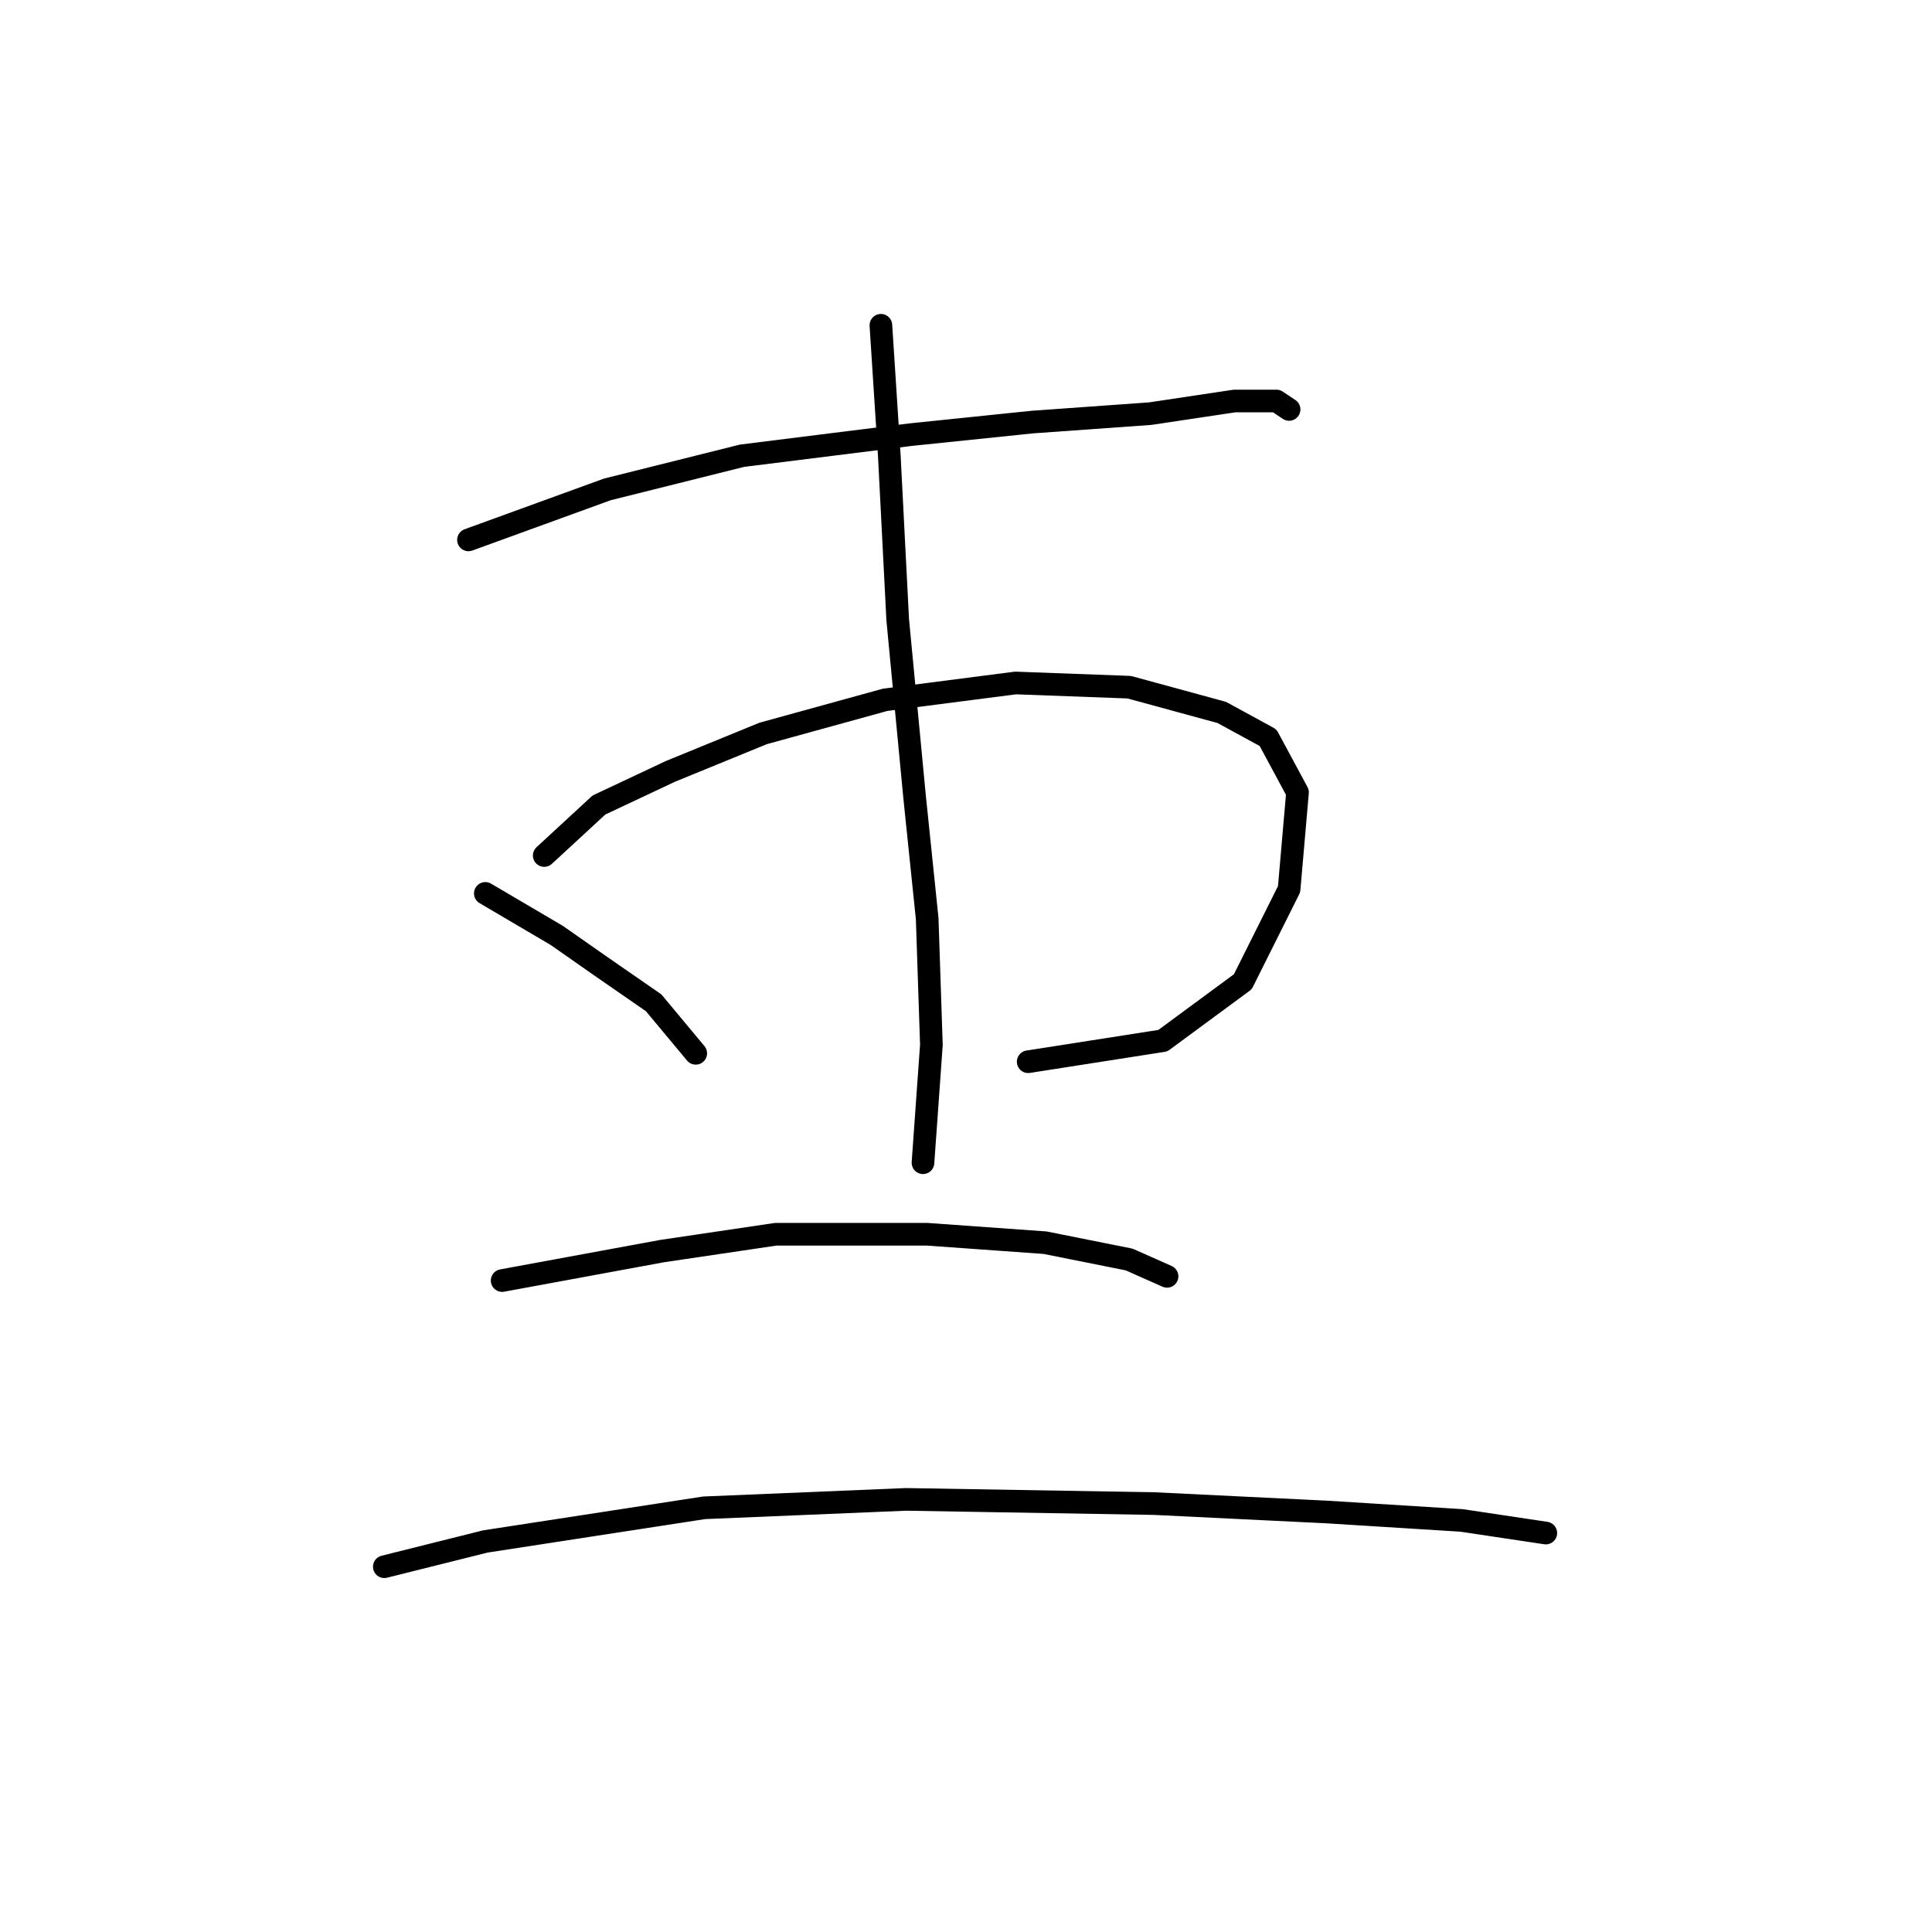 <?xml version="1.0" standalone="no"?>
    <svg width="256" height="256" xmlns="http://www.w3.org/2000/svg" version="1.1">
    <polyline stroke="black" stroke-width="3" stroke-linecap="round" fill="transparent" stroke-linejoin="round" points="62.076 71.539 80.478 64.847 98.321 60.387 120.626 57.598 136.797 55.926 152.411 54.81 163.563 53.137 169.139 53.137 170.812 54.253 170.812 54.253 " />
        <polyline stroke="black" stroke-width="3" stroke-linecap="round" fill="transparent" stroke-linejoin="round" points="72.113 113.36 79.362 106.669 88.842 102.208 101.11 97.189 117.281 92.729 134.567 90.498 149.623 91.056 161.89 94.401 168.024 97.747 171.927 104.996 170.812 117.821 164.678 130.089 154.083 137.896 136.24 140.684 136.24 140.684 " />
        <polyline stroke="black" stroke-width="3" stroke-linecap="round" fill="transparent" stroke-linejoin="round" points="116.723 43.1 117.838 60.387 118.953 82.134 121.184 105.554 122.857 121.725 123.414 138.453 122.299 154.067 122.299 154.067 " />
        <polyline stroke="black" stroke-width="3" stroke-linecap="round" fill="transparent" stroke-linejoin="round" points="64.307 118.379 73.786 123.955 79.362 127.859 86.611 132.877 92.188 139.569 92.188 139.569 " />
        <polyline stroke="black" stroke-width="3" stroke-linecap="round" fill="transparent" stroke-linejoin="round" points="66.537 169.68 87.727 165.777 102.782 163.546 122.857 163.546 138.47 164.662 149.623 166.892 154.641 169.123 154.641 169.123 " />
        <polyline stroke="black" stroke-width="3" stroke-linecap="round" fill="transparent" stroke-linejoin="round" points="50.924 207.598 64.307 204.253 93.303 199.792 120.069 198.676 152.968 199.234 175.831 200.349 193.675 201.465 204.827 203.137 204.827 203.137 " />
        </svg>